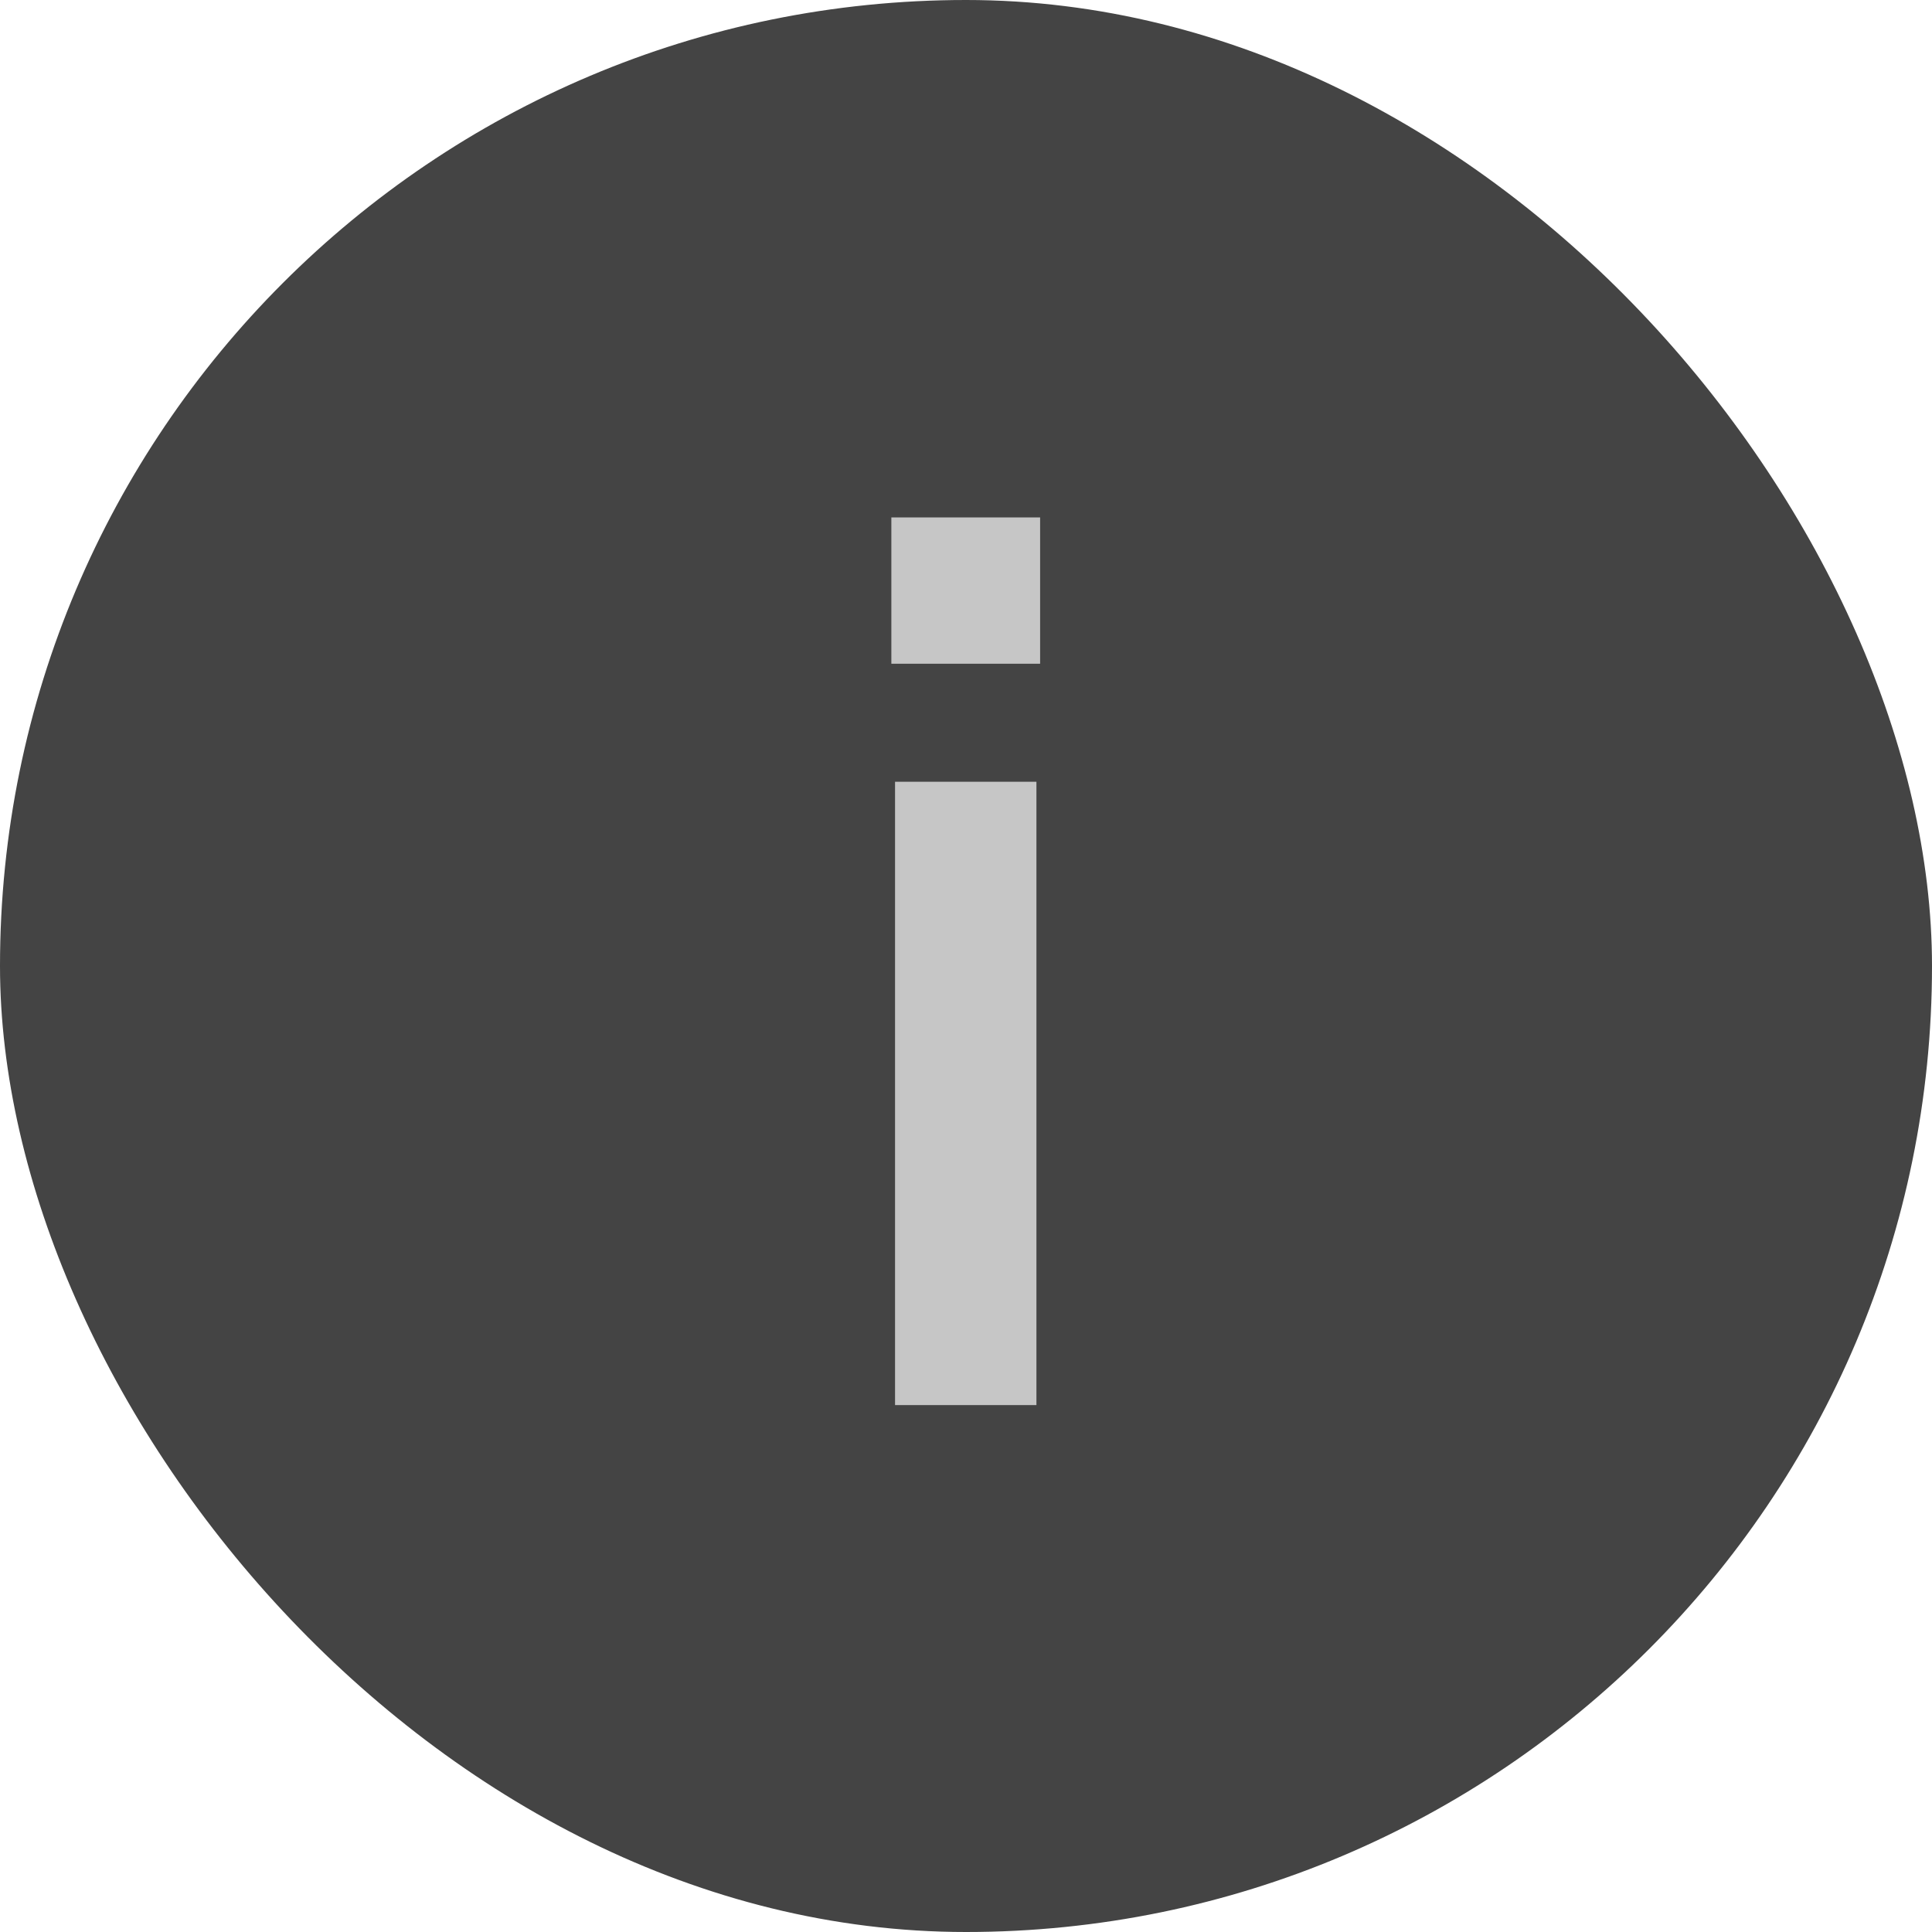 <svg width="11" height="11" viewBox="0 0 11 11" fill="none" xmlns="http://www.w3.org/2000/svg">
<rect width="11" height="11" rx="5.5" fill="#444444"/>
<path d="M5.922 3.779H5.075V2.946H5.922V3.779ZM5.901 8H5.096V4.451H5.901V8Z" fill="#C6C6C6"/>
</svg>
